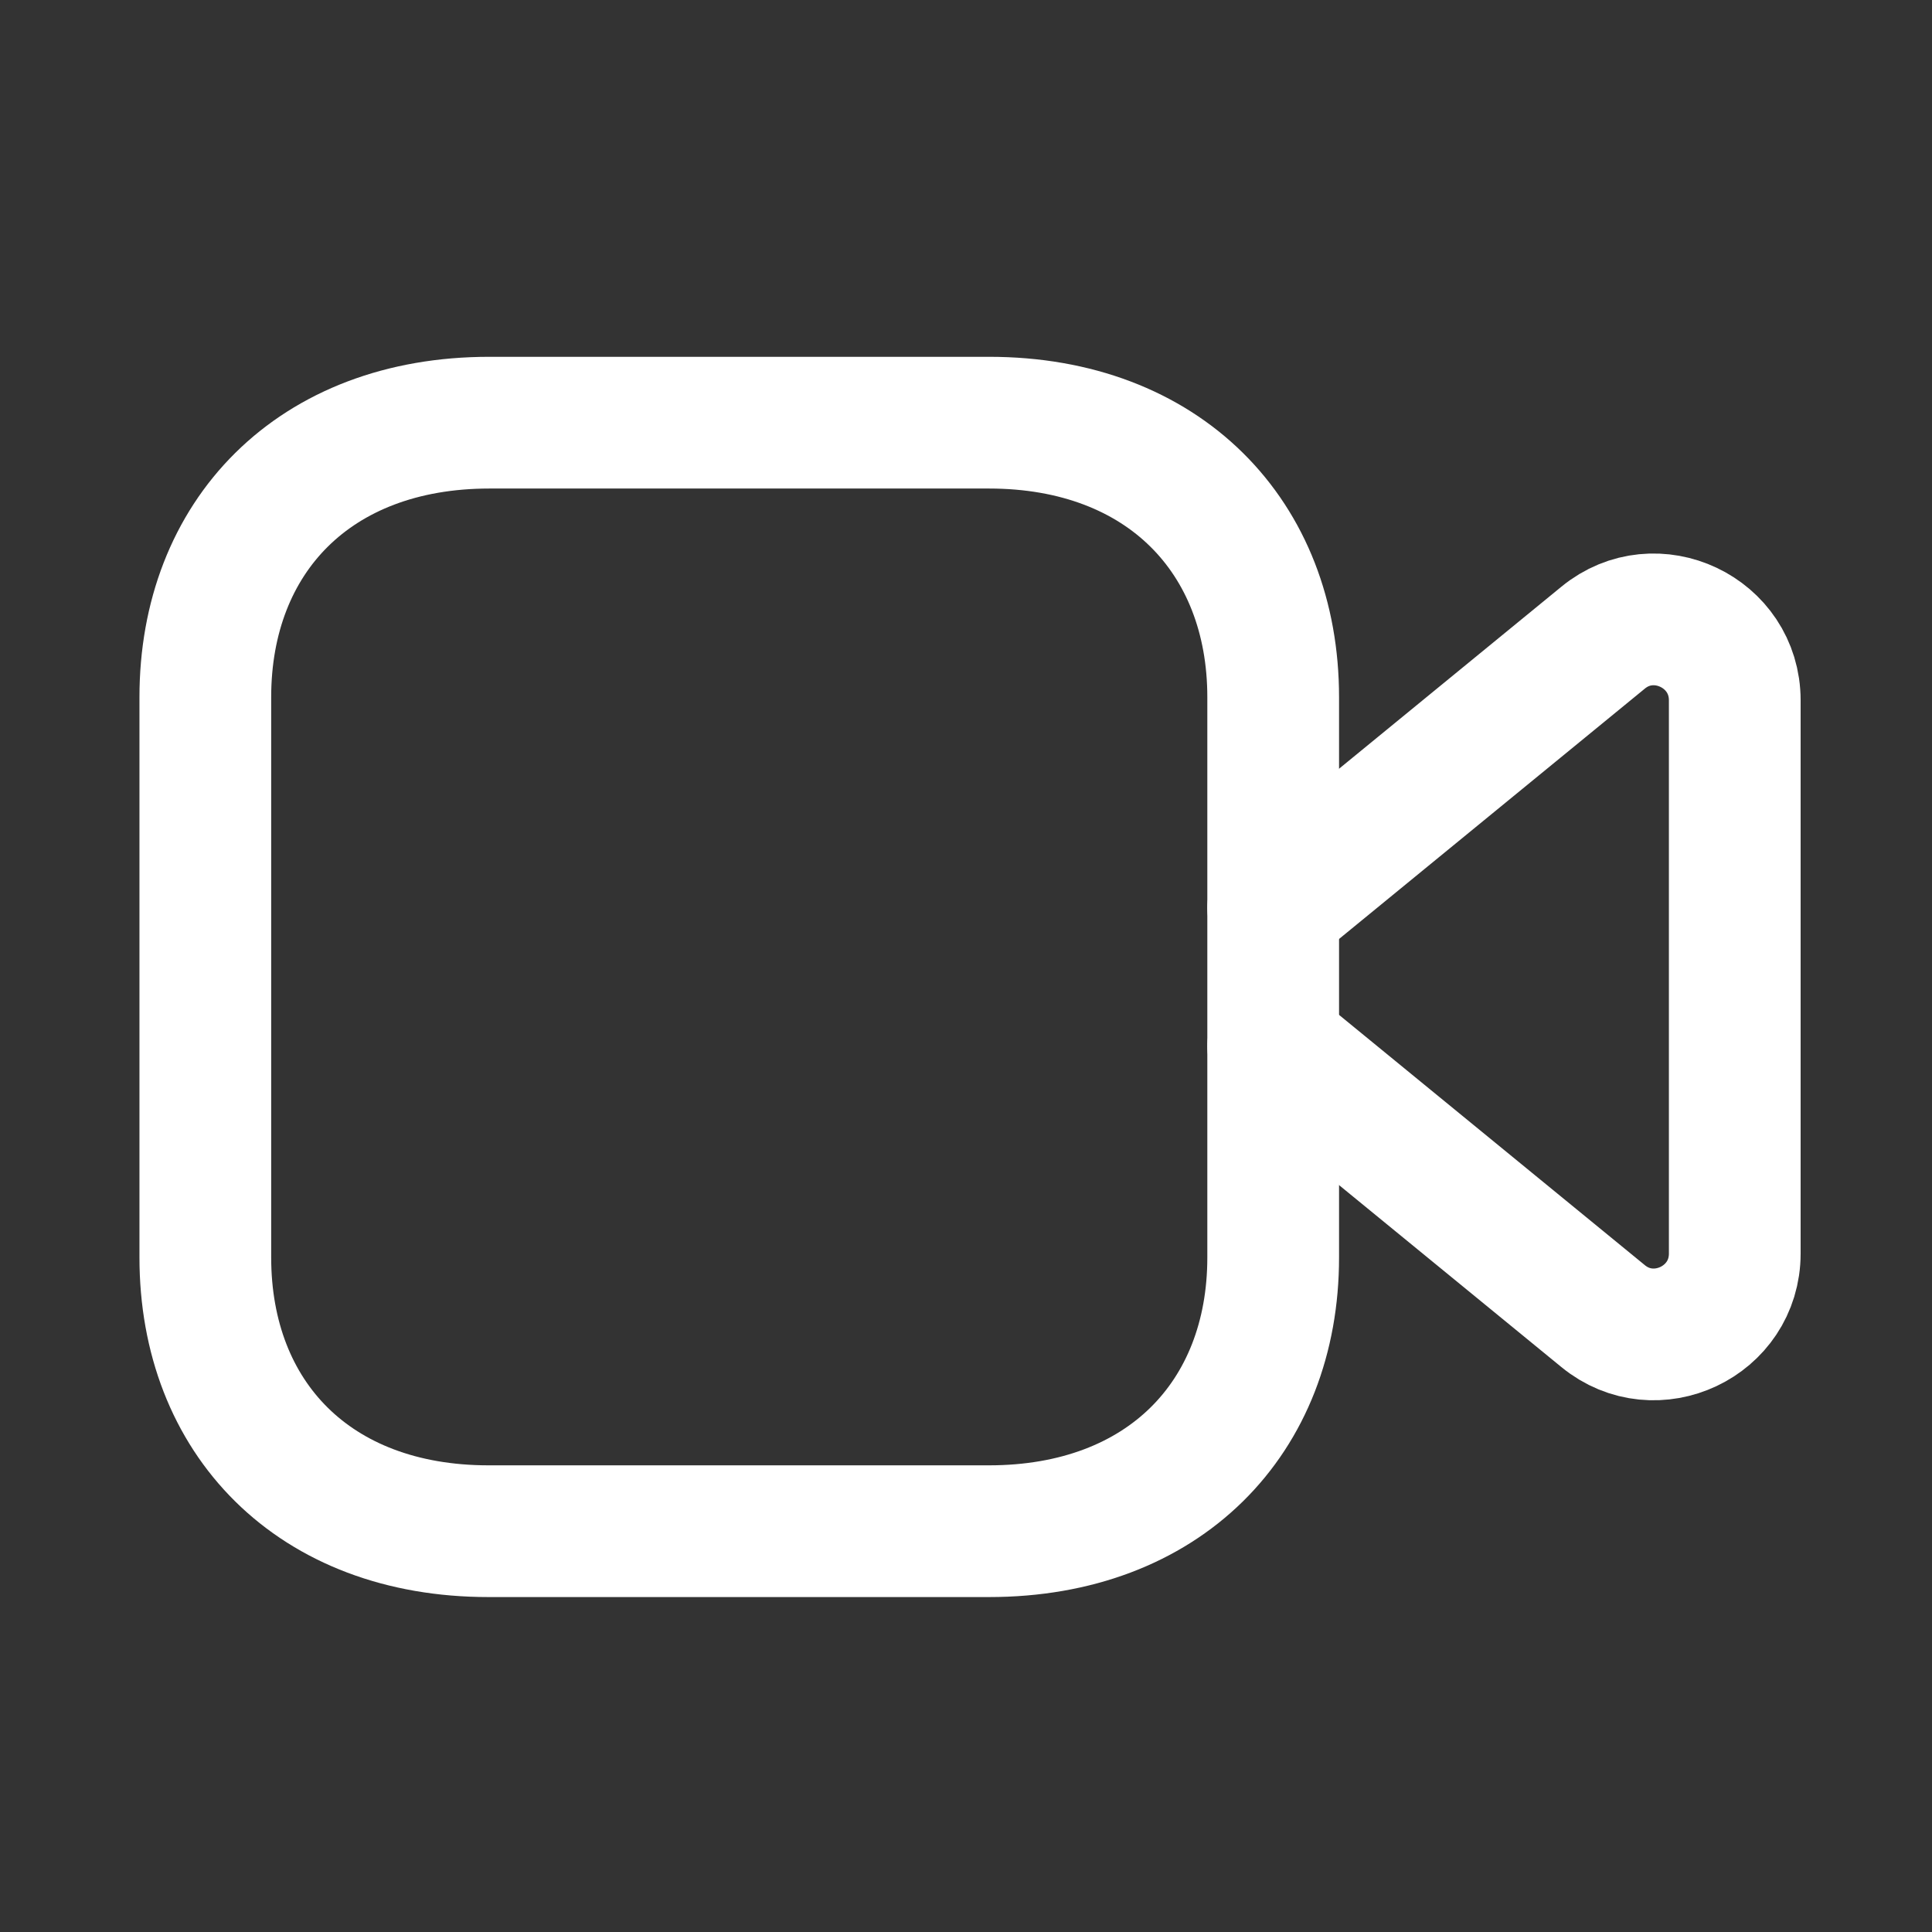 <svg width="22" height="22" viewBox="0 0 22 22" fill="none" xmlns="http://www.w3.org/2000/svg">
<rect x="0" y="0" width="22" height="22" fill="#333333" stroke="none"/>
<path d="M14.498 10.337L18.254 7.262C18.849 6.772 19.754 7.198 19.754 7.975V14.274C19.754 15.051 18.849 15.476 18.254 14.986L14.498 11.912" stroke="white" stroke-width="1.5" stroke-linecap="round" stroke-linejoin="round"/>
<path fill-rule="evenodd" clip-rule="evenodd" d="M14.498 14.319C14.498 16.146 13.253 17.436 11.262 17.436H5.563C3.574 17.436 2.338 16.146 2.338 14.319V7.939C2.338 6.113 3.574 4.813 5.573 4.813H11.262C13.253 4.813 14.498 6.113 14.498 7.939V14.319Z" stroke="white" stroke-width="1.5" stroke-linecap="round" stroke-linejoin="round"/>
</svg>

